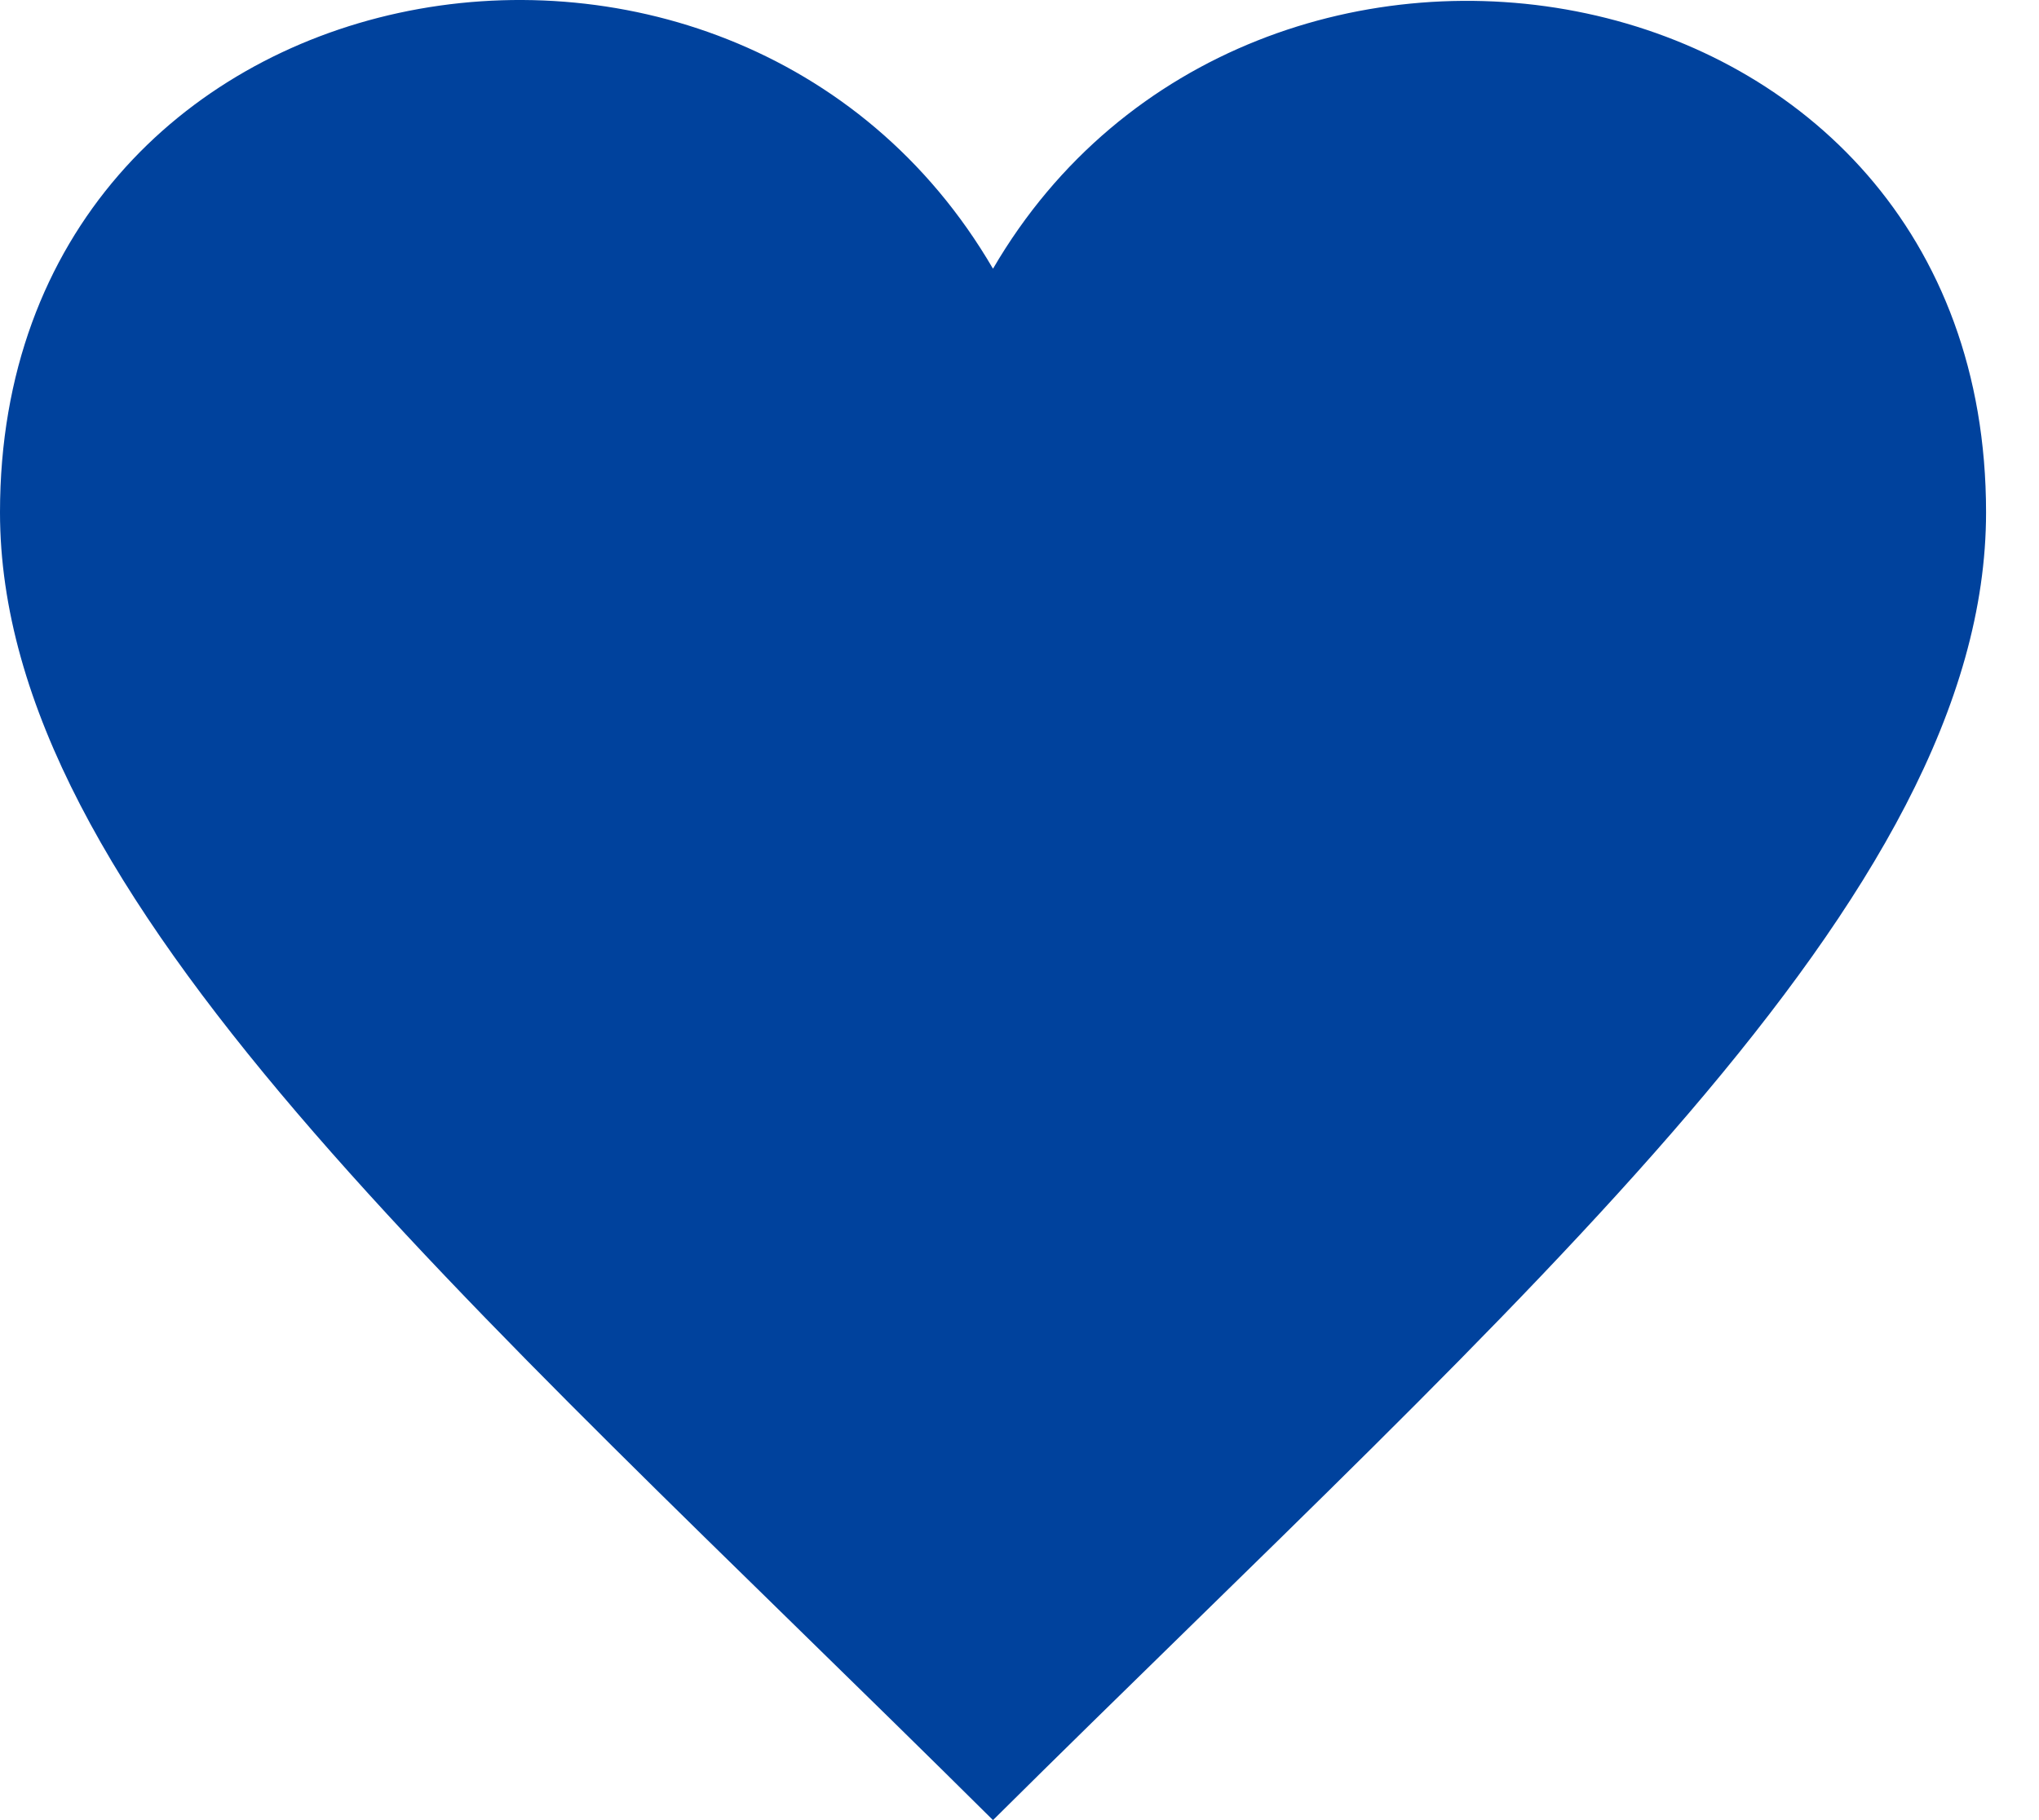 <svg width="28" height="25" viewBox="0 0 28 25" fill="none" xmlns="http://www.w3.org/2000/svg">
<path d="M13.636 3.691C10.059 -2.448 0 -0.655 0 7.037C0 12.333 6.331 17.749 13.636 25C20.943 17.749 27.273 12.333 27.273 7.037C27.273 -0.682 17.187 -2.402 13.636 3.691Z" fill="#00429D"/>
</svg>
